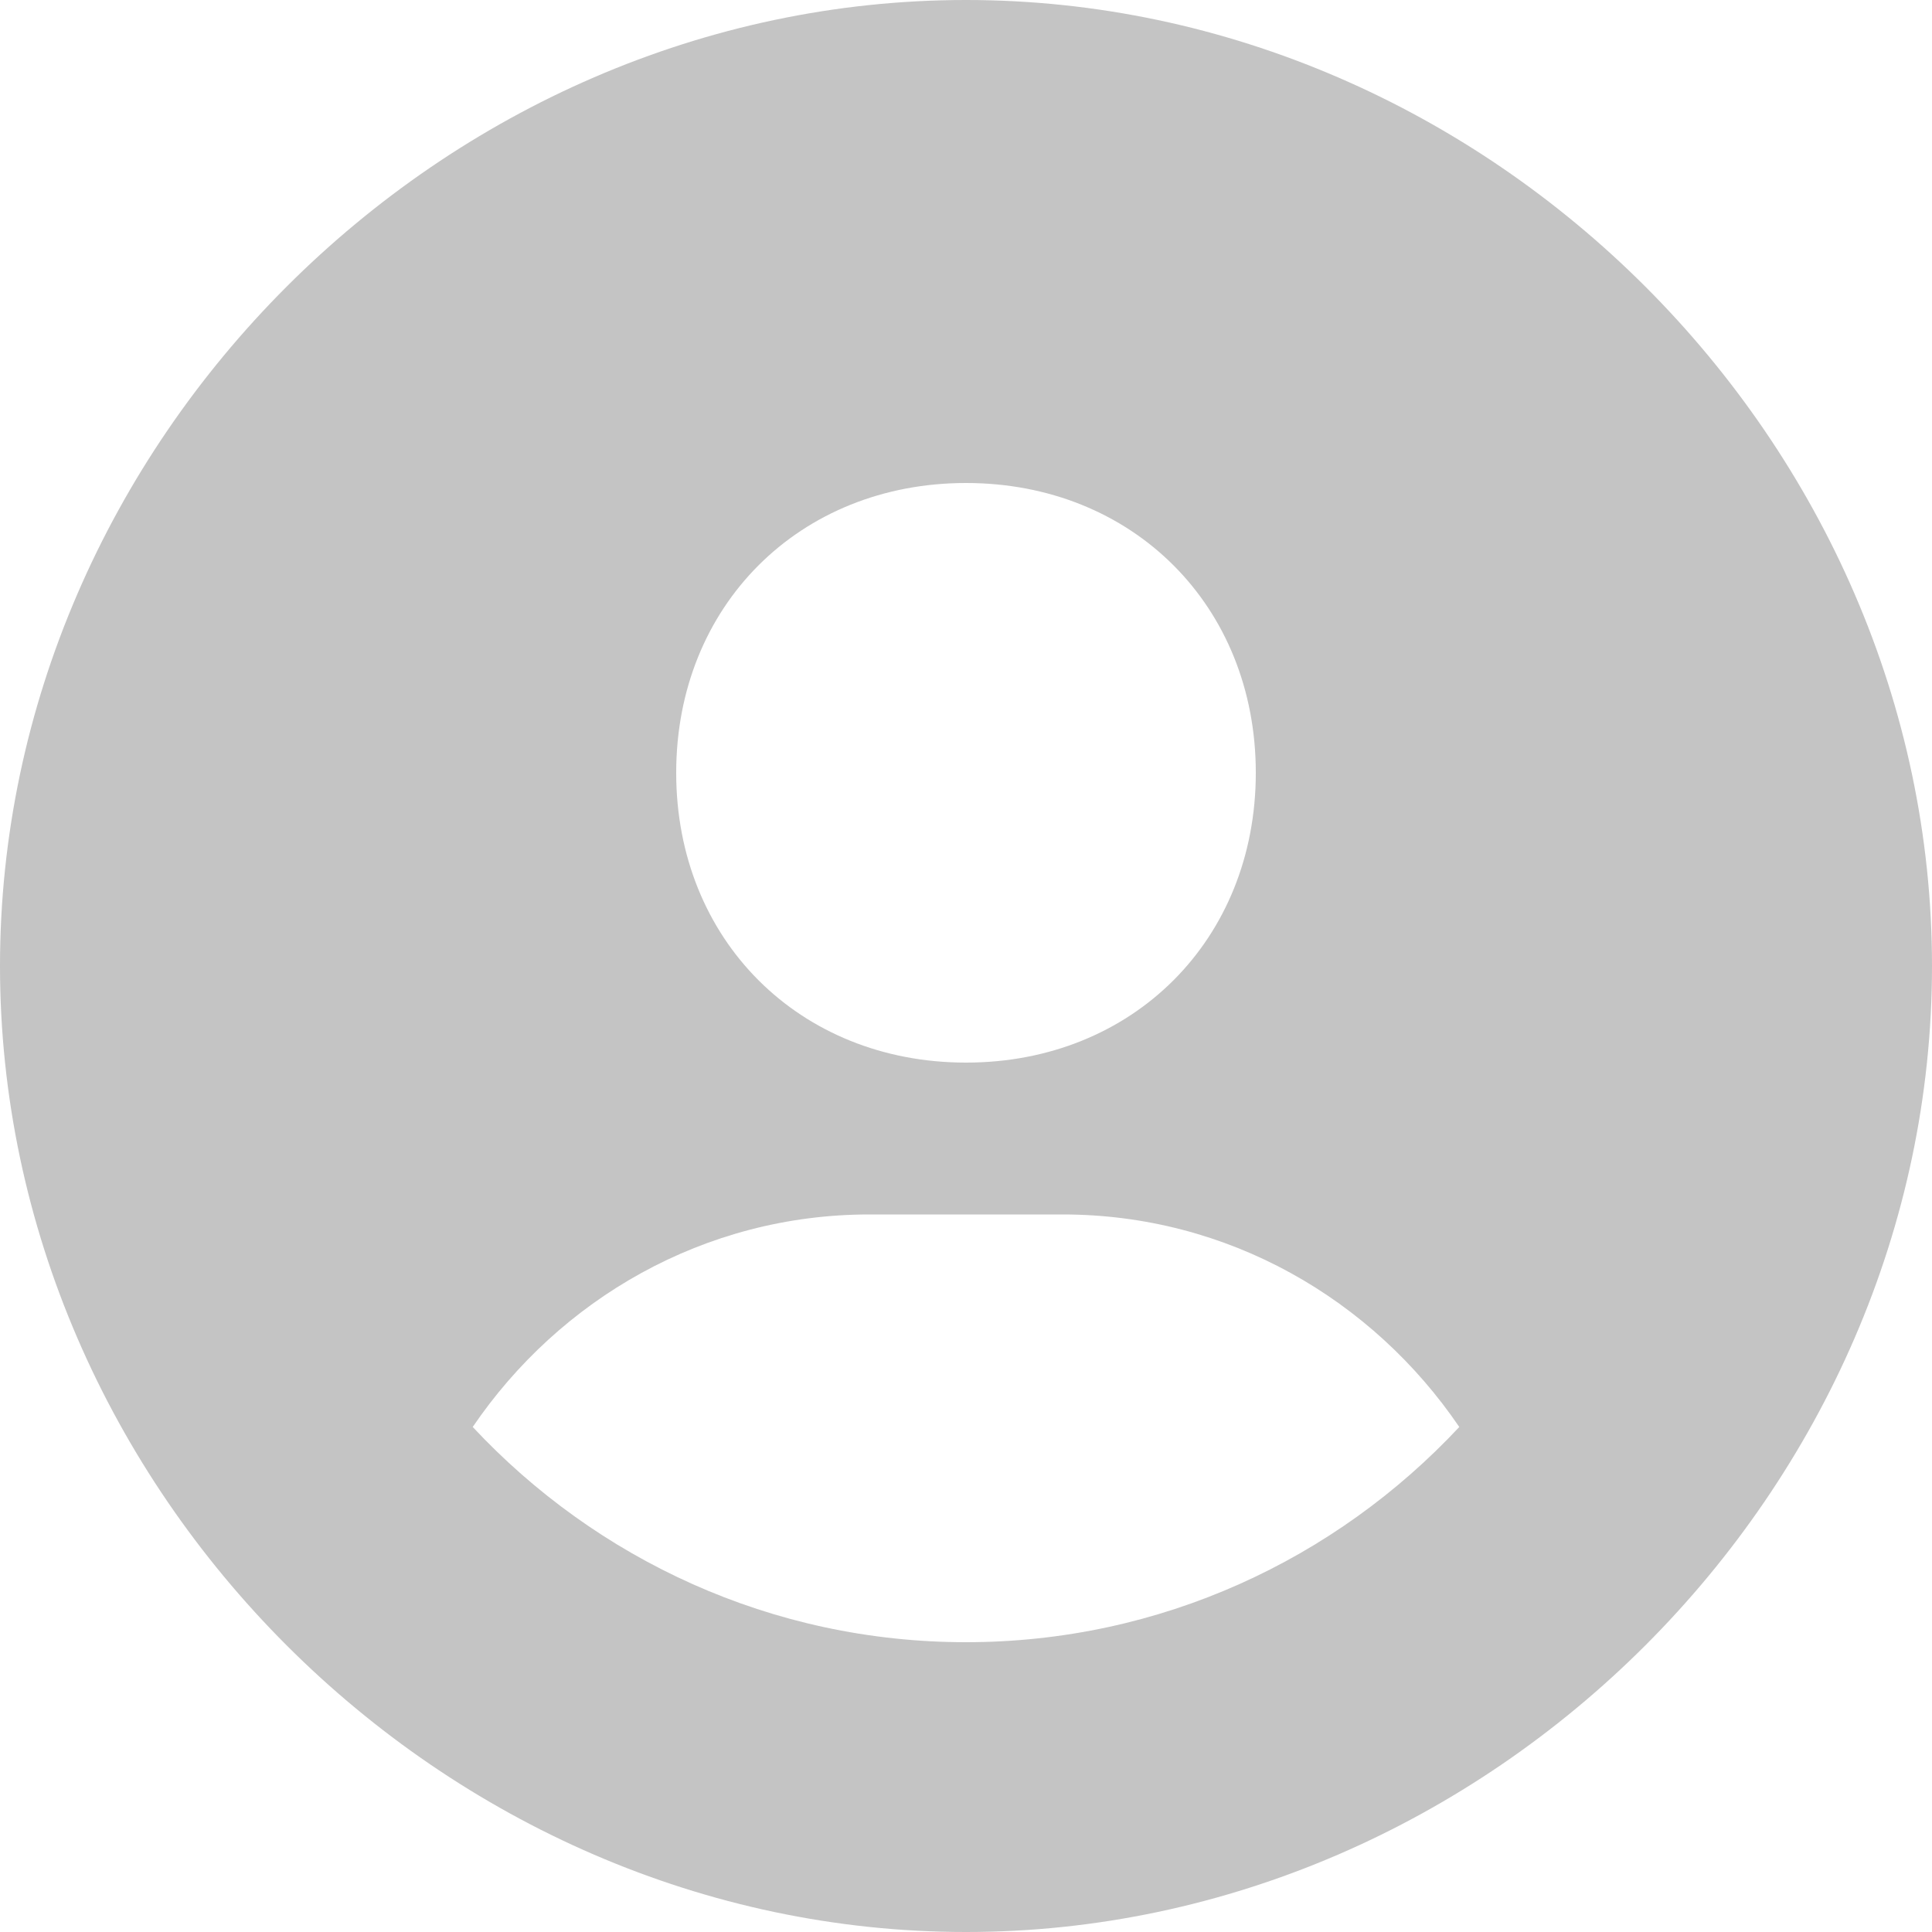 <svg width="25" height="25" viewBox="0 0 25 25" fill="none" xmlns="http://www.w3.org/2000/svg"><path d="M12.5 0C5.724 0 0 5.724 0 12.5C0 19.276 5.724 25 12.5 25C19.276 25 25 19.276 25 12.5C25 5.724 19.276 0 12.5 0ZM12.5 6.25C14.659 6.25 16.25 7.84 16.25 10C16.25 12.16 14.659 13.75 12.5 13.75C10.342 13.75 8.75 12.16 8.75 10C8.75 7.84 10.342 6.25 12.5 6.25ZM6.117 18.465C7.239 16.815 9.109 15.715 11.25 15.715H13.75C15.893 15.715 17.761 16.815 18.883 18.465C17.285 20.175 15.019 21.25 12.5 21.25C9.981 21.25 7.715 20.175 6.117 18.465Z" fill="#C4C4C4"/></svg>